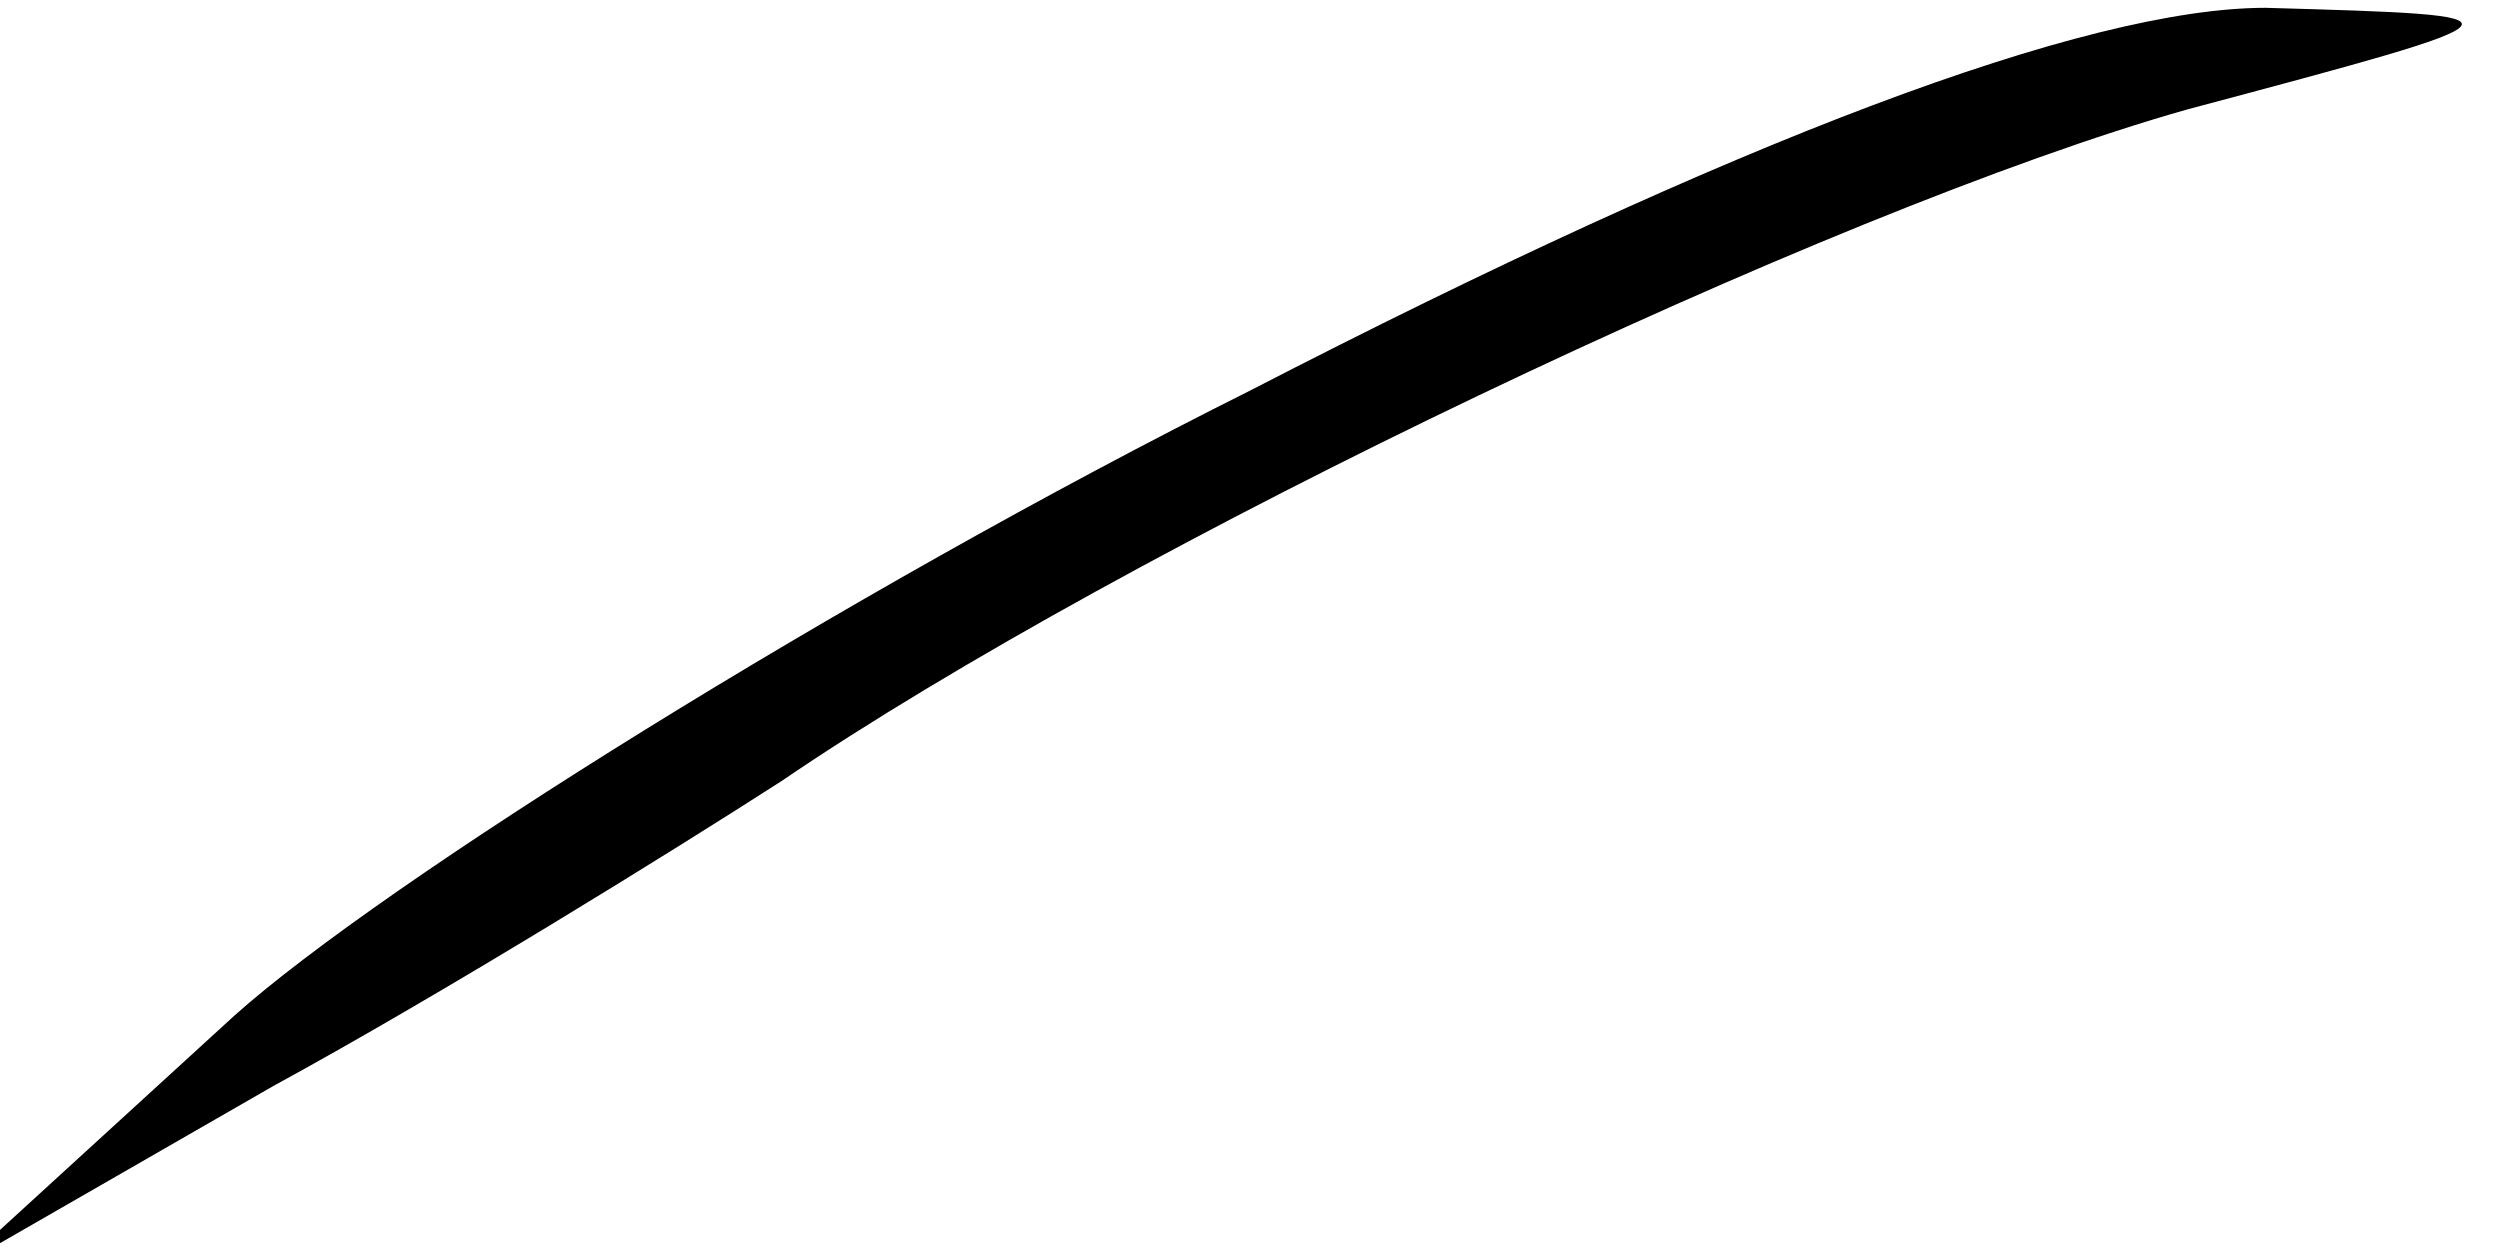 <?xml version="1.0" standalone="no"?>
<!DOCTYPE svg PUBLIC "-//W3C//DTD SVG 20010904//EN"
 "http://www.w3.org/TR/2001/REC-SVG-20010904/DTD/svg10.dtd">
<svg version="1.0" xmlns="http://www.w3.org/2000/svg"
 width="32pt" height="16pt" viewBox="0 0 32 16"
 preserveAspectRatio="xMidYMid meet">
<g transform="translate(0,16) scale(0.1,-0.1)"
fill="#000000" stroke="none">
<path fill="#000000" stroke="none" d="M160 110 c-52 -26 -111 -63 -130 -80
l-35 -32 40 23 c22 12 51 30 65 39 44 30 134 73 180 86 45 12 45 12 10 13 -23
0 -68 -17 -130 -49z"/>
</g>
</svg>
